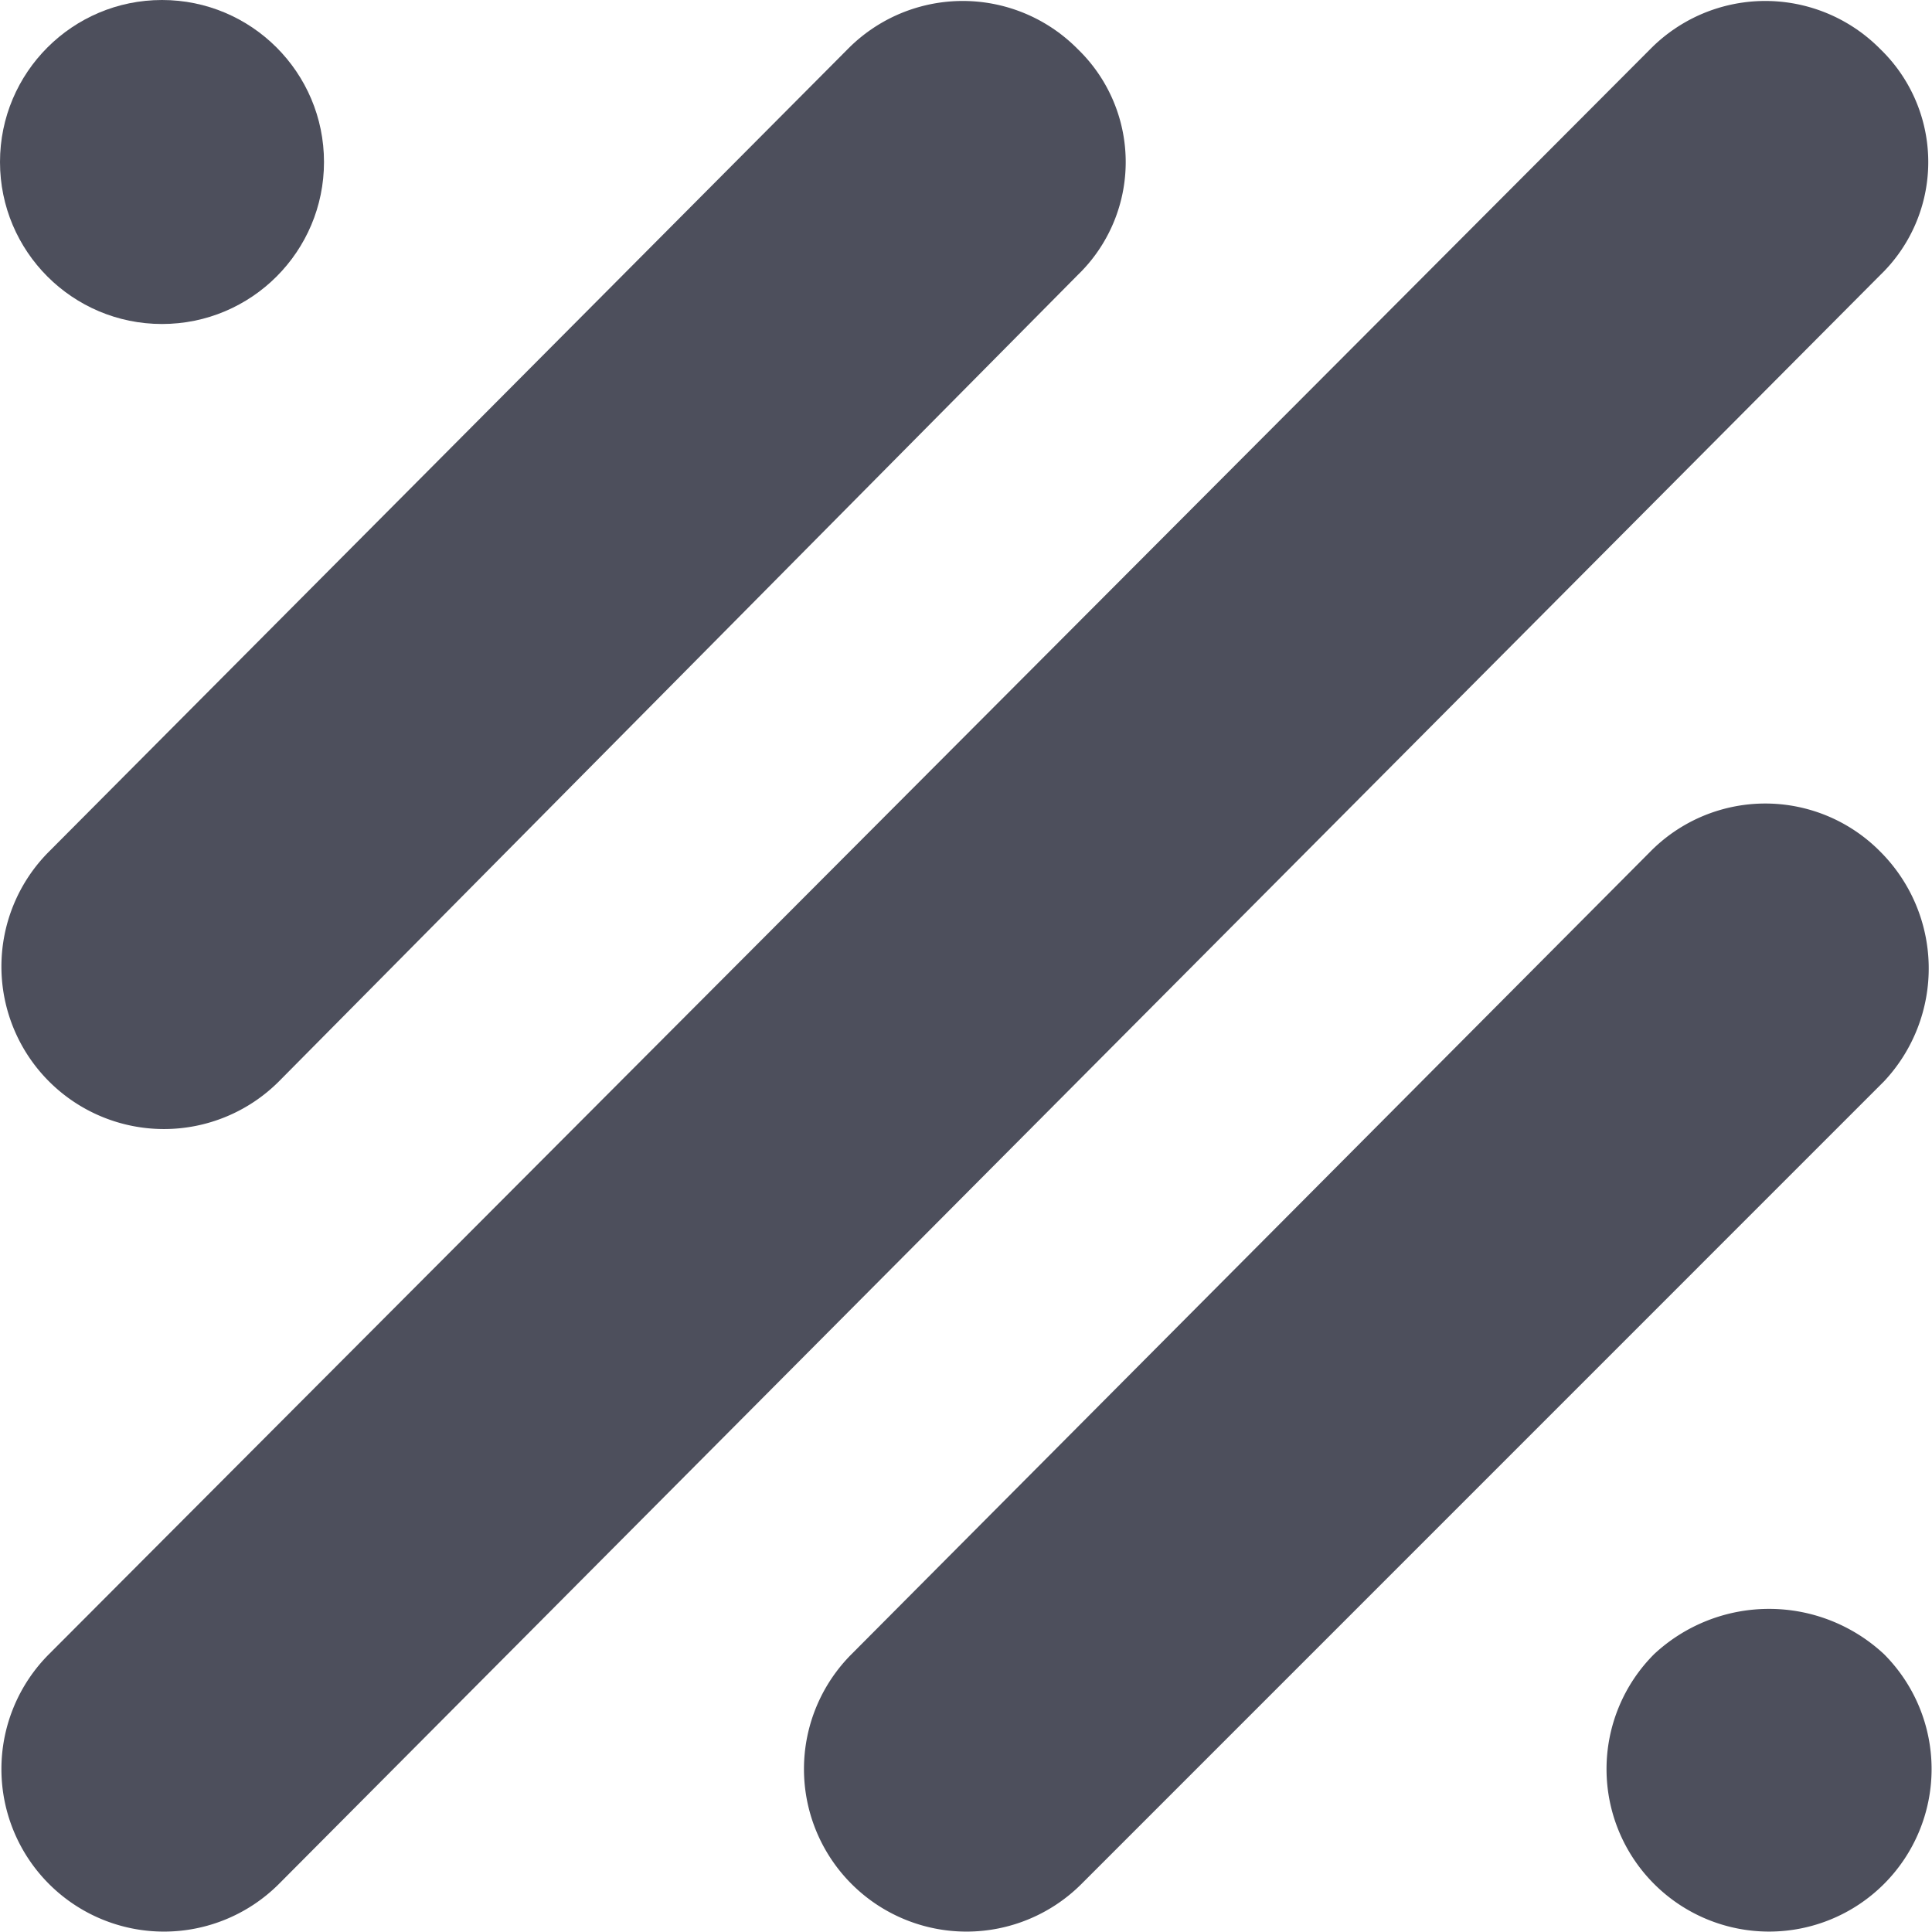 <svg id="Group_1141" data-name="Group 1141" xmlns="http://www.w3.org/2000/svg" width="40" height="40" viewBox="0 0 40 40">
  <path id="Path_14" data-name="Path 14" d="M43.617,22.32a3.343,3.343,0,0,0-4.759,0L22.32,38.936a3.365,3.365,0,1,0,4.759,4.759L43.695,27.078A3.416,3.416,0,0,0,43.617,22.32Z" transform="translate(-4.689 -4.689)" fill="#4d4f5c"/>
  <path id="Path_15" data-name="Path 15" d="M38.933,1.02a3.343,3.343,0,0,0-4.759,0L1.02,34.252a3.365,3.365,0,0,0,4.759,4.759L38.933,5.7A3.25,3.25,0,0,0,38.933,1.02Z" transform="translate(-0.005 -0.005)" fill="#4d4f5c"/>
  <path id="Path_16" data-name="Path 16" d="M22.317,1.02a3.343,3.343,0,0,0-4.759,0L1.02,17.636a3.365,3.365,0,0,0,4.759,4.759L22.317,5.7A3.25,3.25,0,0,0,22.317,1.02Z" transform="translate(-0.005 -0.005)" fill="#4d4f5c"/>
  <path id="Path_17" data-name="Path 17" d="M43.62,43.636a3.365,3.365,0,1,0,4.759,0A3.49,3.49,0,0,0,43.62,43.636Z" transform="translate(-9.373 -9.389)" fill="#4d4f5c"/>
  <circle id="Ellipse_10" data-name="Ellipse 10" cx="3.354" cy="3.354" r="3.354" fill="#4d4f5c"/>
</svg>
